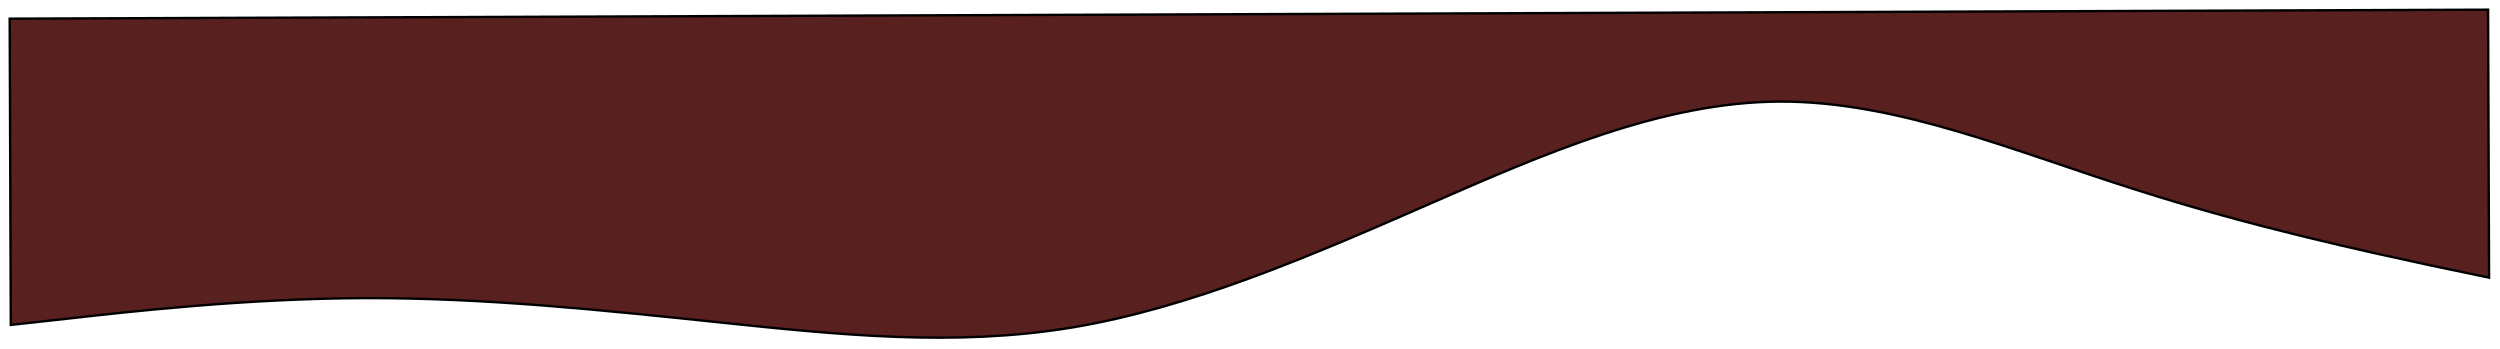 <svg width="1032" height="144" viewBox="0 0 1032 144" fill="none" xmlns="http://www.w3.org/2000/svg">
<g filter="url(#filter0_d_1_3)">
<path fill-rule="evenodd" clip-rule="evenodd" d="M4.458 130.123L29.173 127.4C53.035 124.679 101.612 119.236 150.208 119.06C199.657 118.881 248.272 123.972 296.887 129.063C345.502 134.155 394.117 139.246 442.685 131.169C491.252 123.092 540.625 101.843 589.144 80.598C637.664 59.352 686.184 38.107 734.78 37.931C783.376 37.755 832.048 58.648 881.554 74.271C930.208 89.897 978.842 100.255 1002.73 105.436L1027.48 110.614L1027.08 1.60957e-05L1002.35 0.09C978.479 0.176 929.883 0.352 881.287 0.528C831.838 0.707 783.242 0.884 734.646 1.06C686.05 1.236 637.454 1.412 588.858 1.588C540.262 1.764 490.813 1.943 442.217 2.119C393.621 2.295 345.025 2.471 296.429 2.647C247.833 2.823 199.237 3 149.788 3.179C101.192 3.355 52.596 3.531 28.724 3.617L4 3.707L4.458 130.123Z" fill="#592020"/>
<path fill-rule="evenodd" clip-rule="evenodd" d="M4.458 130.123L29.173 127.4C53.035 124.679 101.612 119.236 150.208 119.06C199.657 118.881 248.272 123.972 296.887 129.063C345.502 134.155 394.117 139.246 442.685 131.169C491.252 123.092 540.625 101.843 589.144 80.598C637.664 59.352 686.184 38.107 734.78 37.931C783.376 37.755 832.048 58.648 881.554 74.271C930.208 89.897 978.842 100.255 1002.73 105.436L1027.48 110.614L1027.08 1.60957e-05L1002.35 0.09C978.479 0.176 929.883 0.352 881.287 0.528C831.838 0.707 783.242 0.884 734.646 1.06C686.05 1.236 637.454 1.412 588.858 1.588C540.262 1.764 490.813 1.943 442.217 2.119C393.621 2.295 345.025 2.471 296.429 2.647C247.833 2.823 199.237 3 149.788 3.179C101.192 3.355 52.596 3.531 28.724 3.617L4 3.707L4.458 130.123Z" stroke="black"/>
</g>
<defs>
<filter id="filter0_d_1_3" x="0" y="1.52588e-05" width="1031.48" height="143.395" filterUnits="userSpaceOnUse" color-interpolation-filters="sRGB">
<feFlood flood-opacity="0" result="BackgroundImageFix"/>
<feColorMatrix in="SourceAlpha" type="matrix" values="0 0 0 0 0 0 0 0 0 0 0 0 0 0 0 0 0 0 127 0" result="hardAlpha"/>
<feOffset dy="4"/>
<feGaussianBlur stdDeviation="2"/>
<feComposite in2="hardAlpha" operator="out"/>
<feColorMatrix type="matrix" values="0 0 0 0 0 0 0 0 0 0 0 0 0 0 0 0 0 0 0.25 0"/>
<feBlend mode="normal" in2="BackgroundImageFix" result="effect1_dropShadow_1_3"/>
<feBlend mode="normal" in="SourceGraphic" in2="effect1_dropShadow_1_3" result="shape"/>
</filter>
</defs>
</svg>

